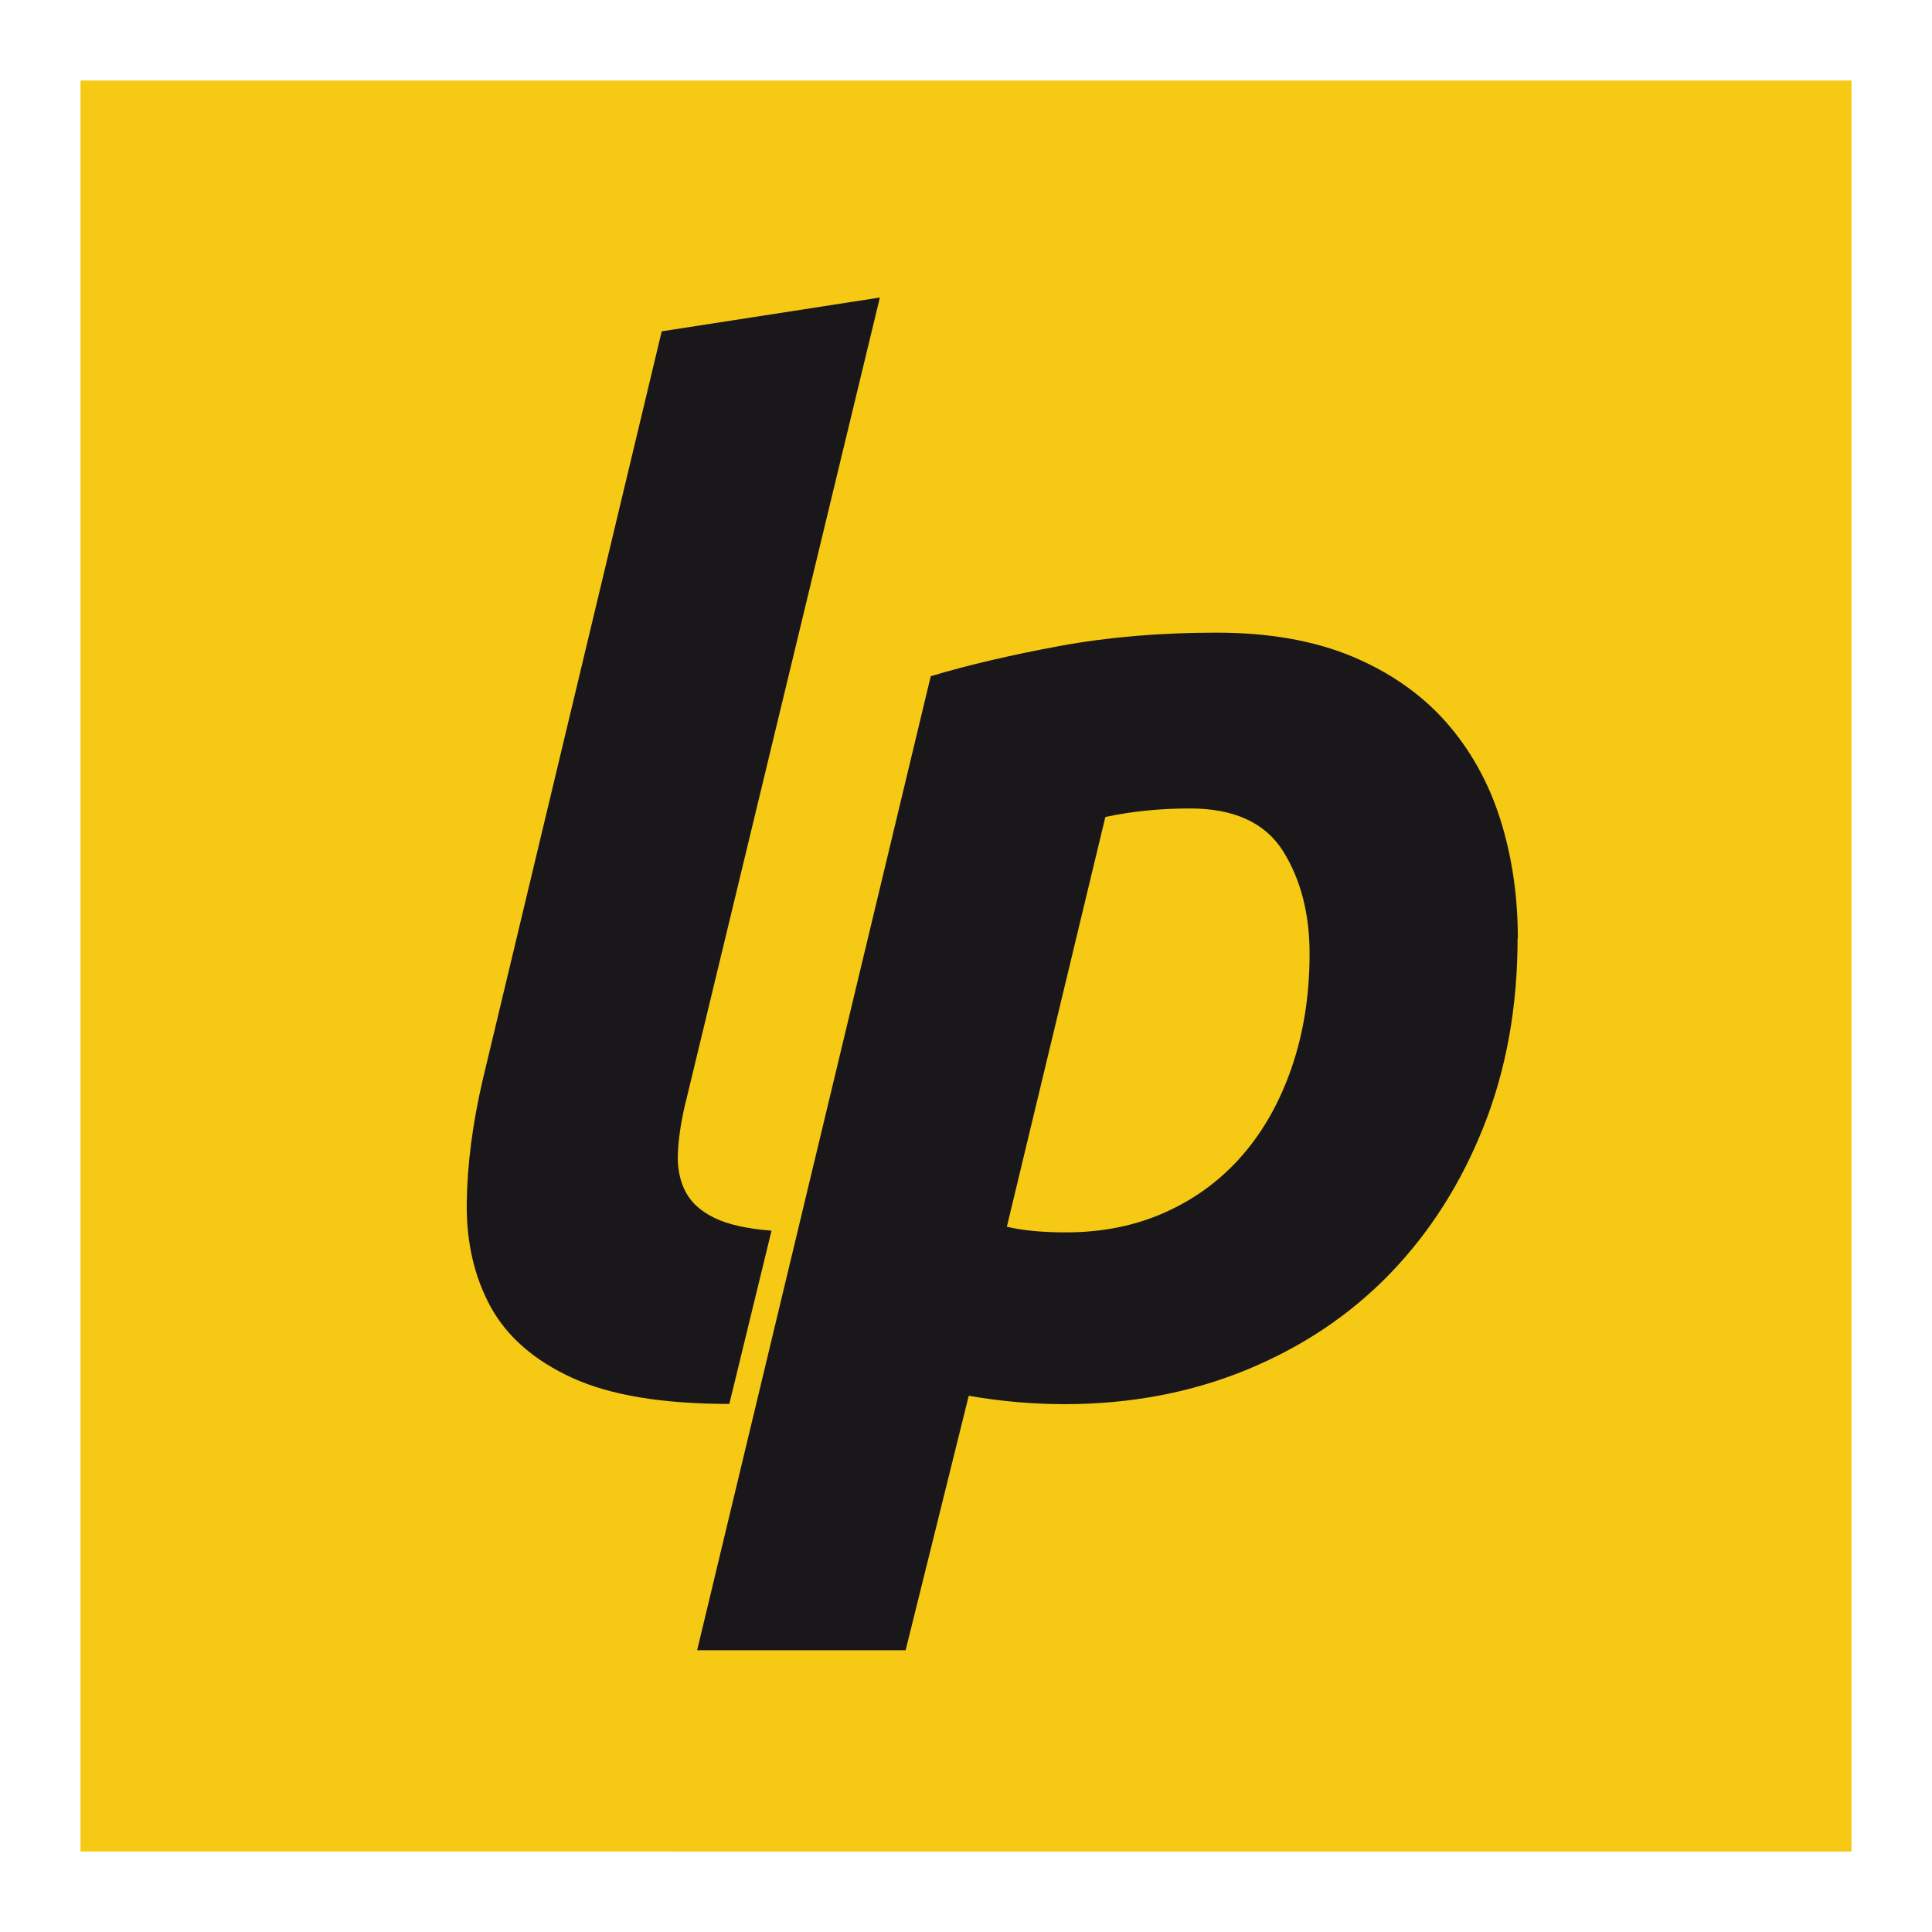 <svg xmlns="http://www.w3.org/2000/svg" width="24" height="24" viewBox="0 0 24 24"><path fill="#F6C915" d="M1 1h22v22H1z"/><path fill="#1A171B" d="M9.06 17.44c-.828 0-1.477-.107-1.95-.323-.472-.216-.81-.51-1.015-.883-.203-.373-.302-.8-.297-1.285.006-.485.073-1 .202-1.55l2.22-9.283 2.71-.42-2.43 10.07c-.047.21-.073.403-.08.576-.005.176.027.33.097.464s.19.242.36.324c.168.082.404.134.707.158L9.06 17.44zm9.792-5.786c0 .852-.14 1.63-.42 2.336-.28.706-.666 1.314-1.16 1.827-.495.513-1.09.912-1.783 1.198-.694.285-1.45.428-2.265.428-.396 0-.792-.035-1.19-.104L11.25 20.5H8.66l2.902-12.1c.467-.14 1-.264 1.6-.375s1.252-.166 1.95-.166c.653 0 1.216.1 1.69.298.47.198.858.47 1.162.814.302.343.527.746.673 1.206.145.46.218.953.218 1.478m-6.348 3.584c.198.047.443.07.734.07.455 0 .87-.084 1.242-.253.373-.168.69-.405.953-.708.262-.303.466-.667.612-1.093.145-.425.22-.894.22-1.408 0-.502-.112-.928-.332-1.278-.223-.35-.607-.526-1.155-.526-.373 0-.723.036-1.05.106l-1.223 5.088"/></svg>